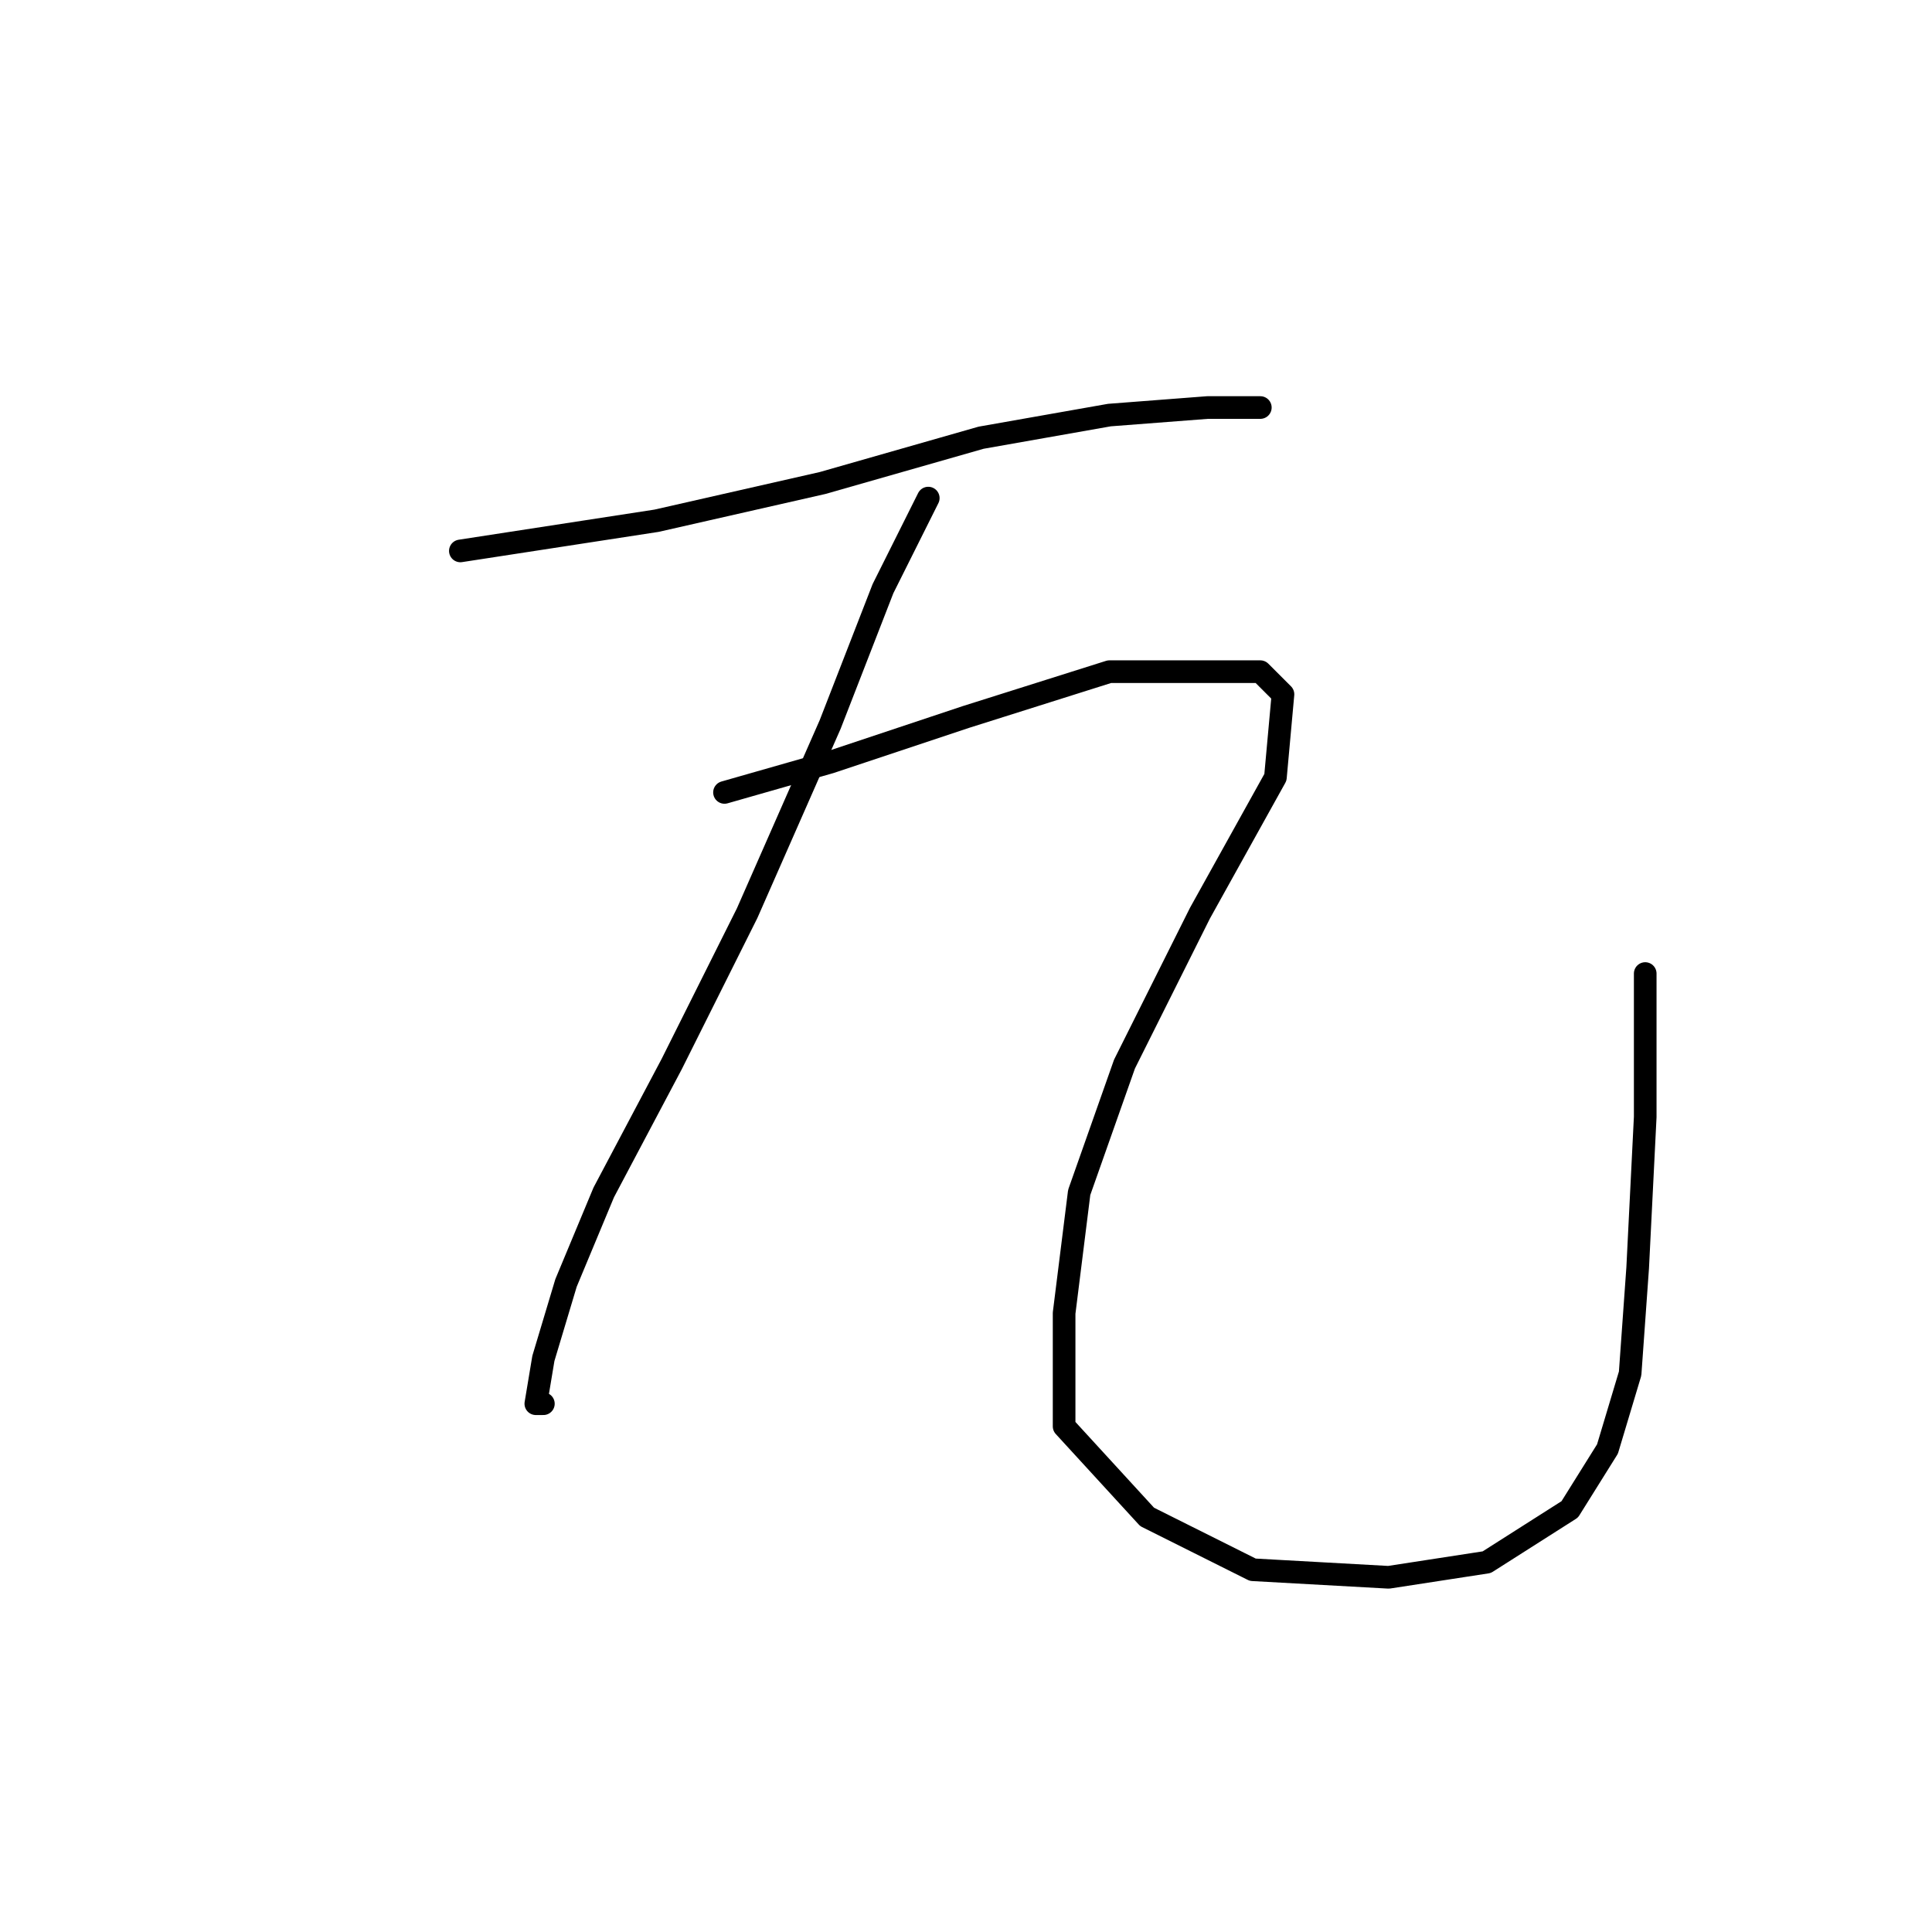 <?xml version="1.0" standalone="no"?>
    <svg width="256" height="256" xmlns="http://www.w3.org/2000/svg" version="1.1">
    <polyline stroke="black" stroke-width="3" stroke-linecap="round" fill="transparent" stroke-linejoin="round" points="61 73 74 71 87 69 109 64 130 58 147 55 160 54 167 54 167 54 " />
        <polyline stroke="black" stroke-width="3" stroke-linecap="round" fill="transparent" stroke-linejoin="round" points="123 66 120 72 117 78 110 96 99 121 89 141 80 158 75 170 72 180 71 186 72 186 72 186 " />
        <polyline stroke="black" stroke-width="3" stroke-linecap="round" fill="transparent" stroke-linejoin="round" points="96 105 103 103 110 101 128 95 147 89 160 89 167 89 170 92 169 103 159 121 149 141 143 158 141 174 141 189 152 201 166 208 184 209 197 207 208 200 213 192 216 182 217 168 218 148 218 129 218 129 " />
        </svg>